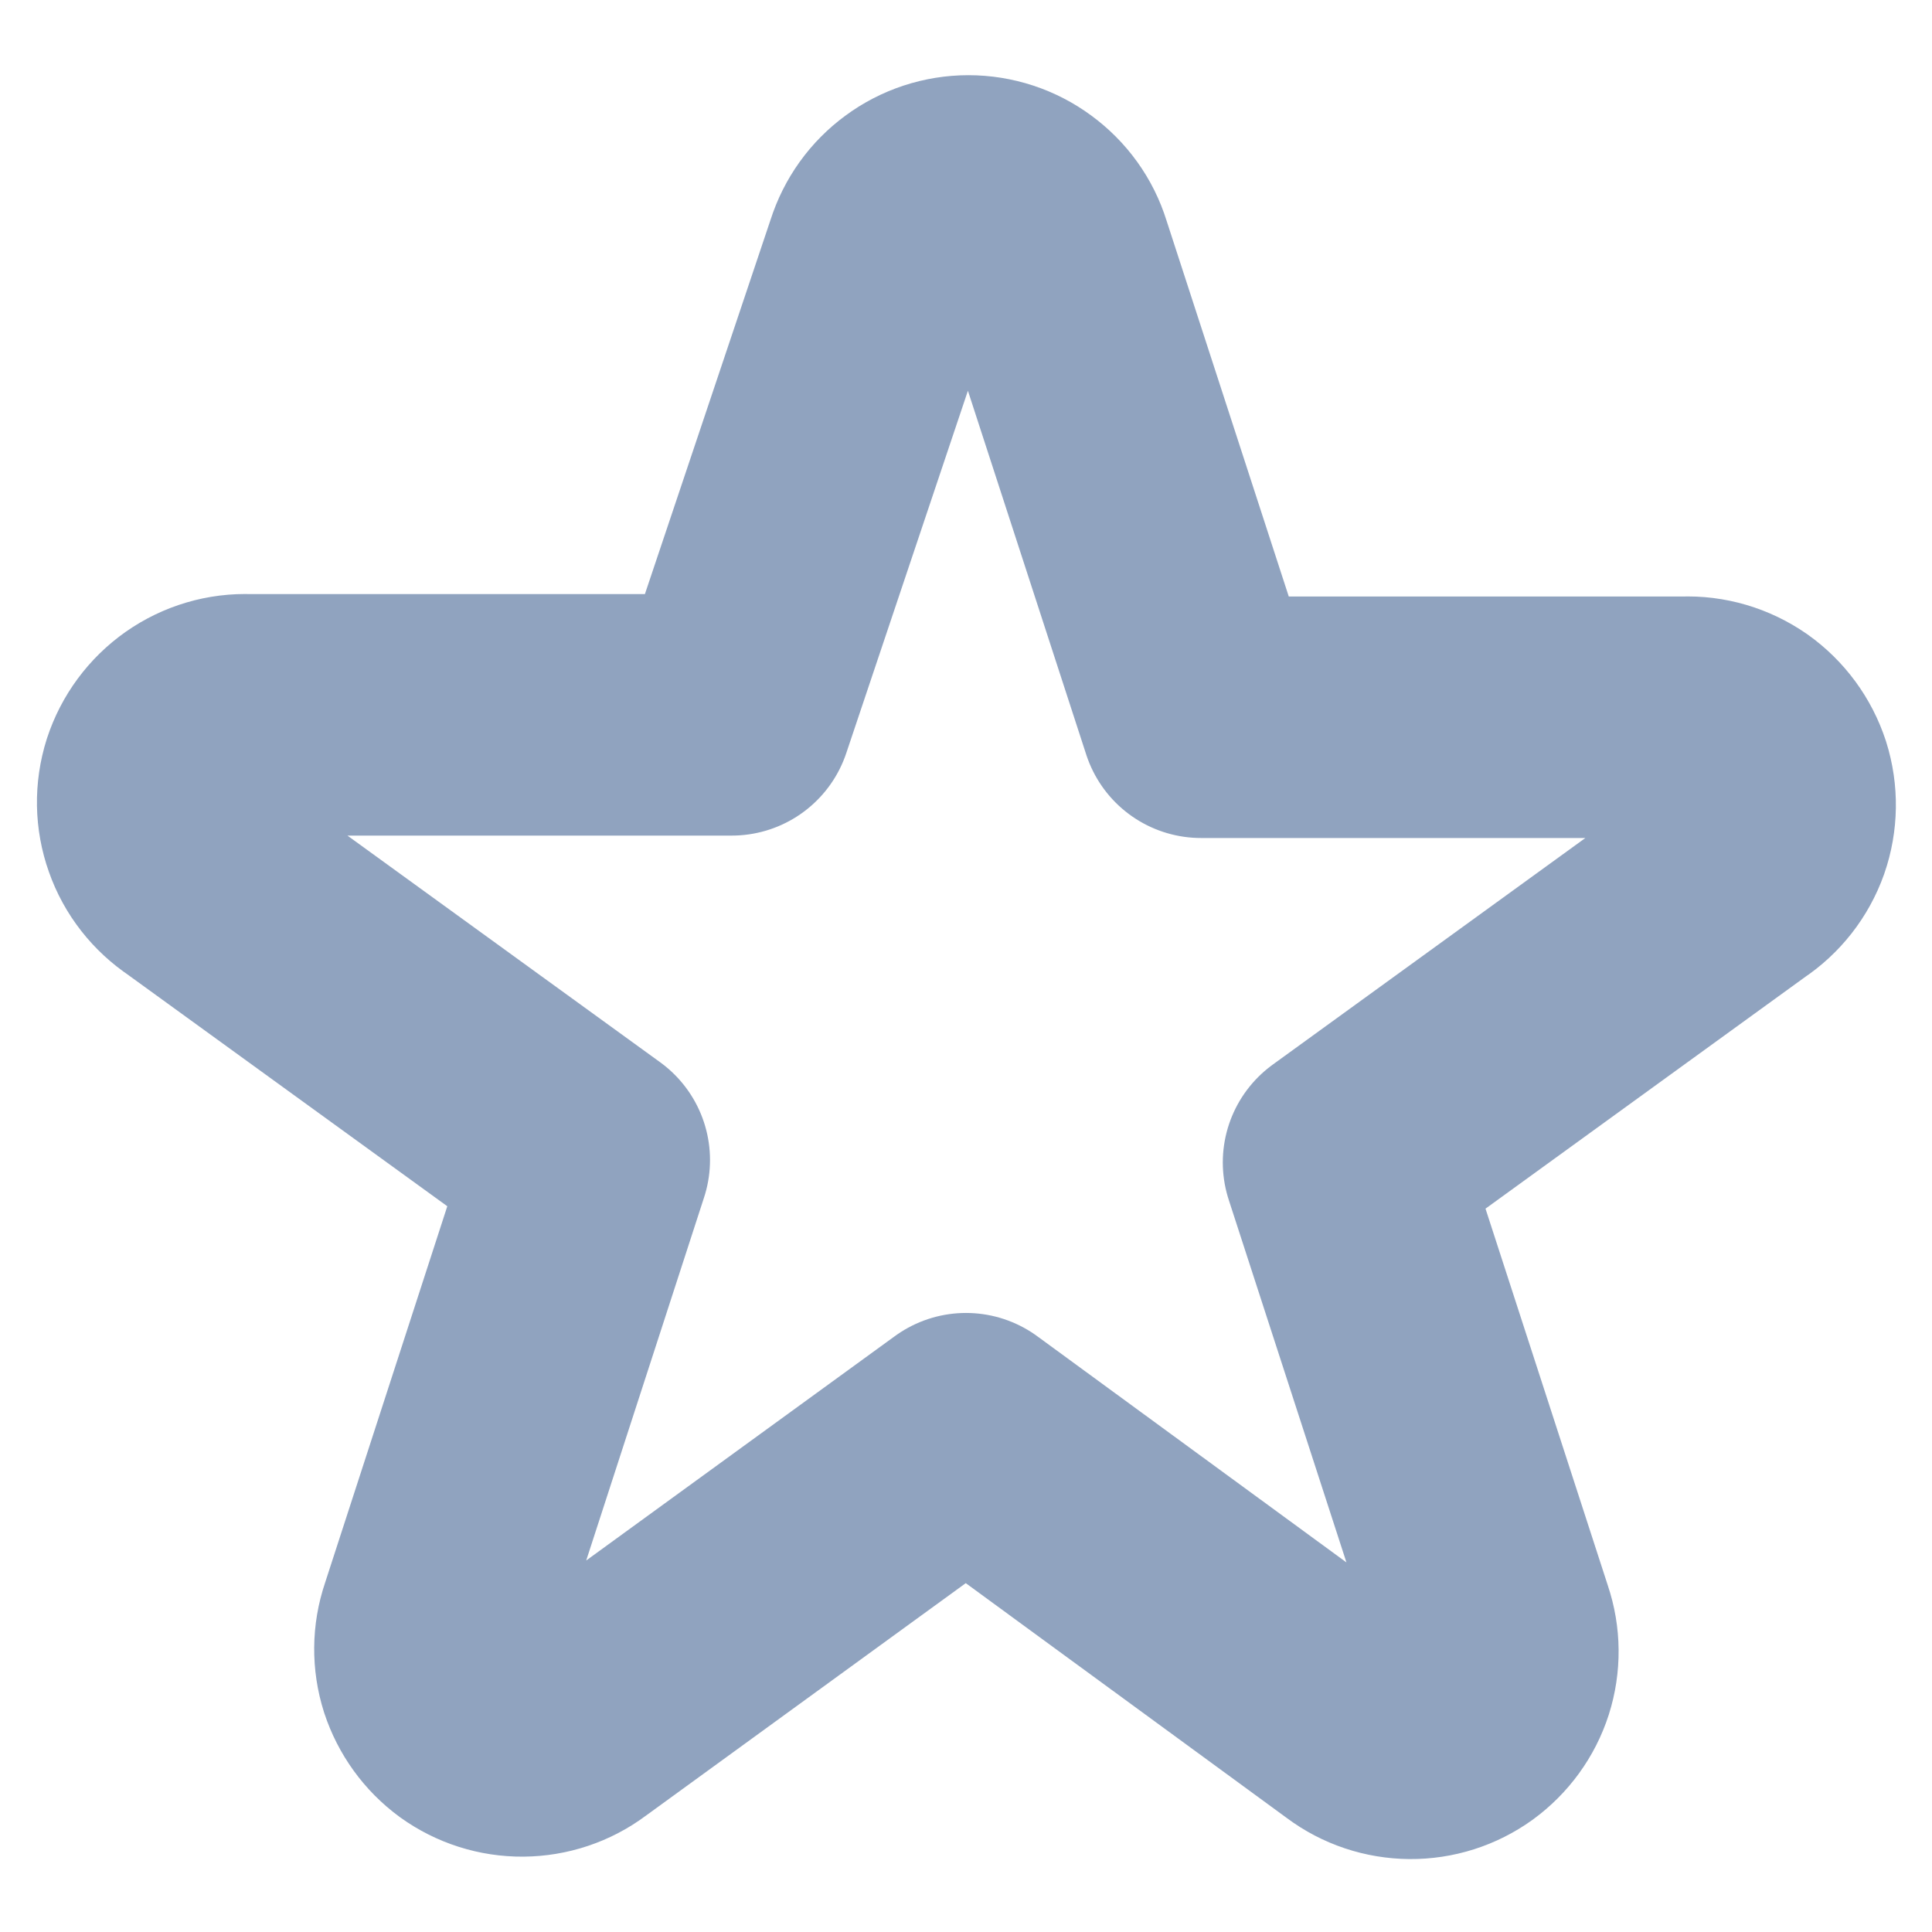 <svg width="12" height="12" viewBox="0 0 12 12" fill="none" xmlns="http://www.w3.org/2000/svg">
<g clip-path="url(#clip0_1_1460)">
<path fill-rule="evenodd" clip-rule="evenodd" d="M5.5 1.595C5.535 1.485 5.603 1.39 5.696 1.322C5.788 1.254 5.9 1.217 6.015 1.217C6.13 1.217 6.242 1.254 6.334 1.322C6.427 1.39 6.496 1.485 6.53 1.595L7.46 4.455H10.46C10.579 4.45 10.696 4.485 10.794 4.553C10.891 4.622 10.963 4.72 11 4.833C11.036 4.947 11.034 5.069 10.995 5.181C10.955 5.293 10.88 5.389 10.78 5.455L8.345 7.22L9.275 10.085C9.312 10.194 9.313 10.312 9.278 10.422C9.243 10.531 9.173 10.627 9.08 10.695C8.987 10.762 8.875 10.798 8.759 10.797C8.644 10.796 8.532 10.759 8.44 10.69L6 8.905L3.565 10.675C3.473 10.744 3.361 10.781 3.246 10.782C3.131 10.783 3.018 10.747 2.925 10.68C2.832 10.612 2.763 10.516 2.727 10.407C2.692 10.297 2.693 10.179 2.73 10.07L3.66 7.205L1.225 5.44C1.126 5.374 1.05 5.278 1.011 5.166C0.971 5.054 0.969 4.932 1.005 4.818C1.042 4.705 1.114 4.607 1.212 4.538C1.309 4.47 1.426 4.435 1.545 4.44H4.545L5.5 1.595Z" stroke="#90A3BF" stroke-width="1.5" stroke-linecap="round" stroke-linejoin="round"/>
</g>
<defs>
<clipPath id="clip0_1_1460">
<rect width="12" height="12" fill="white"/>
</clipPath>
</defs>
</svg>
